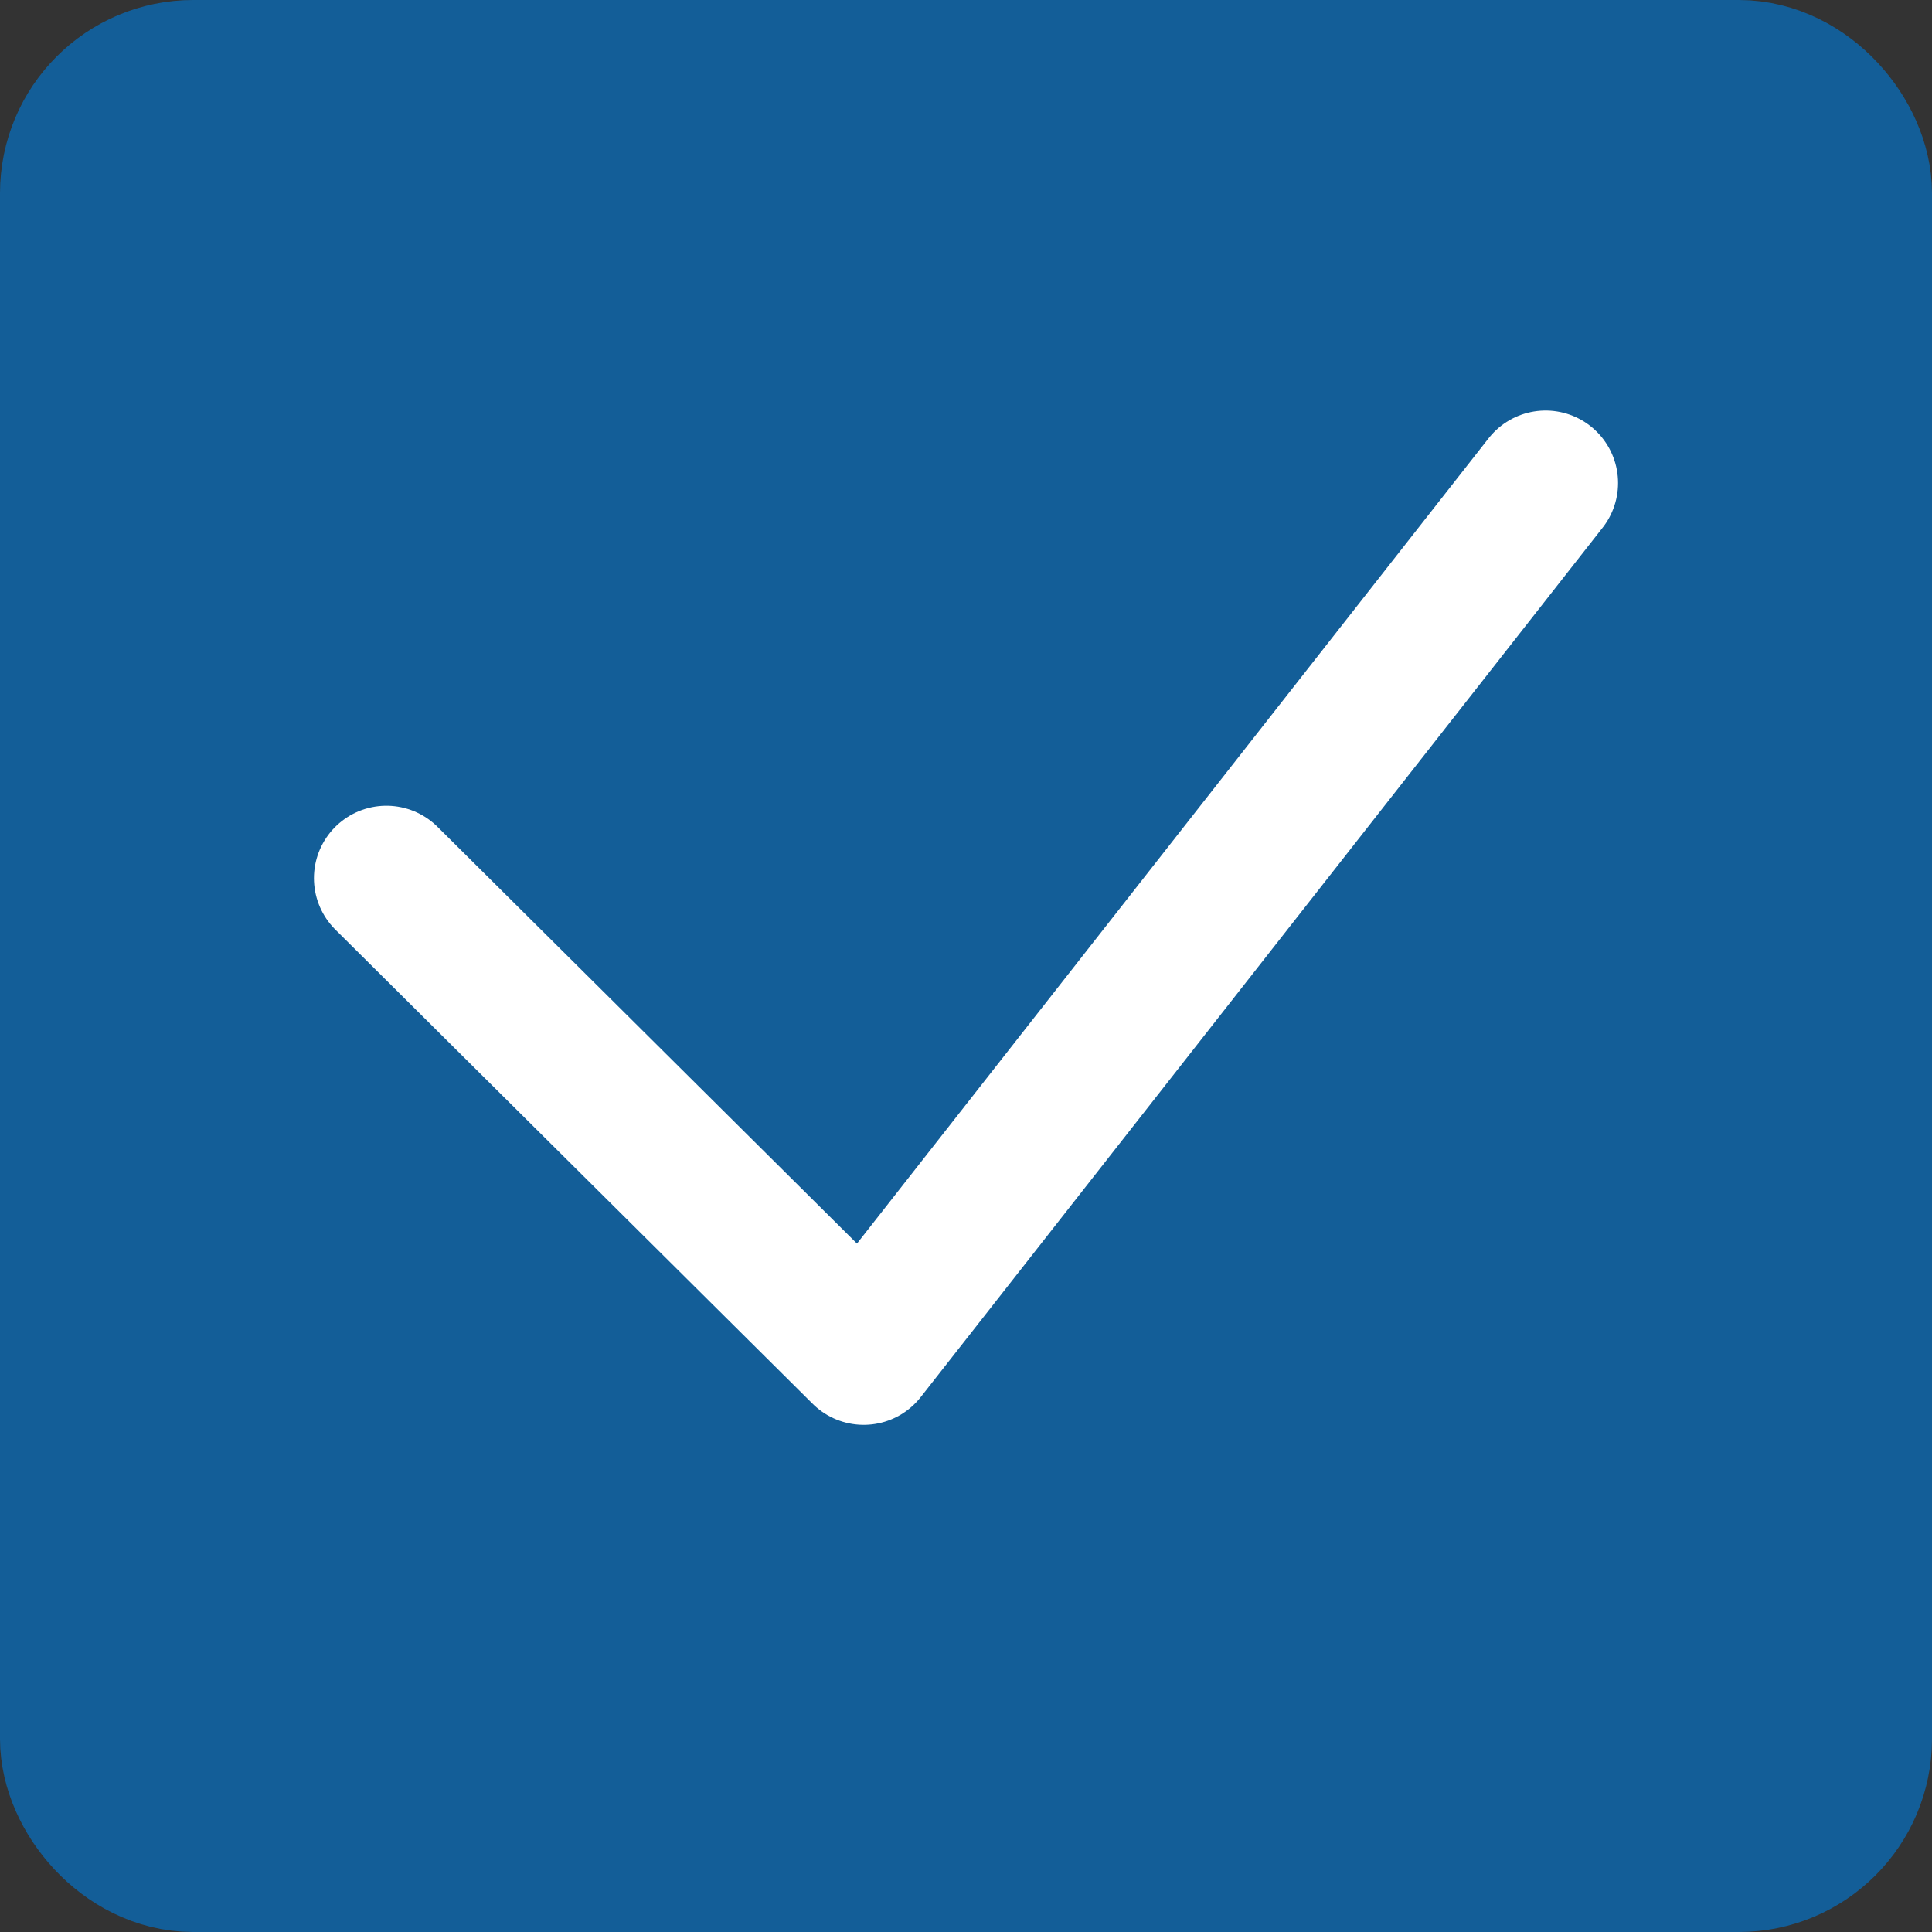 <svg width="20" height="20" viewBox="0 0 20 20" fill="none" xmlns="http://www.w3.org/2000/svg">
<rect x="0" y="0" width="20" height="20" fill="#333333" stroke="none"/>
<rect x="1" y="1" width="18" height="18" rx="1" fill="#135E98" stroke="#135E98" stroke-width="2"/>
<path d="M4 9.091L8.941 14L16 5" stroke="white" stroke-width="1.5" stroke-linecap="round" stroke-linejoin="round"/>
</svg>
